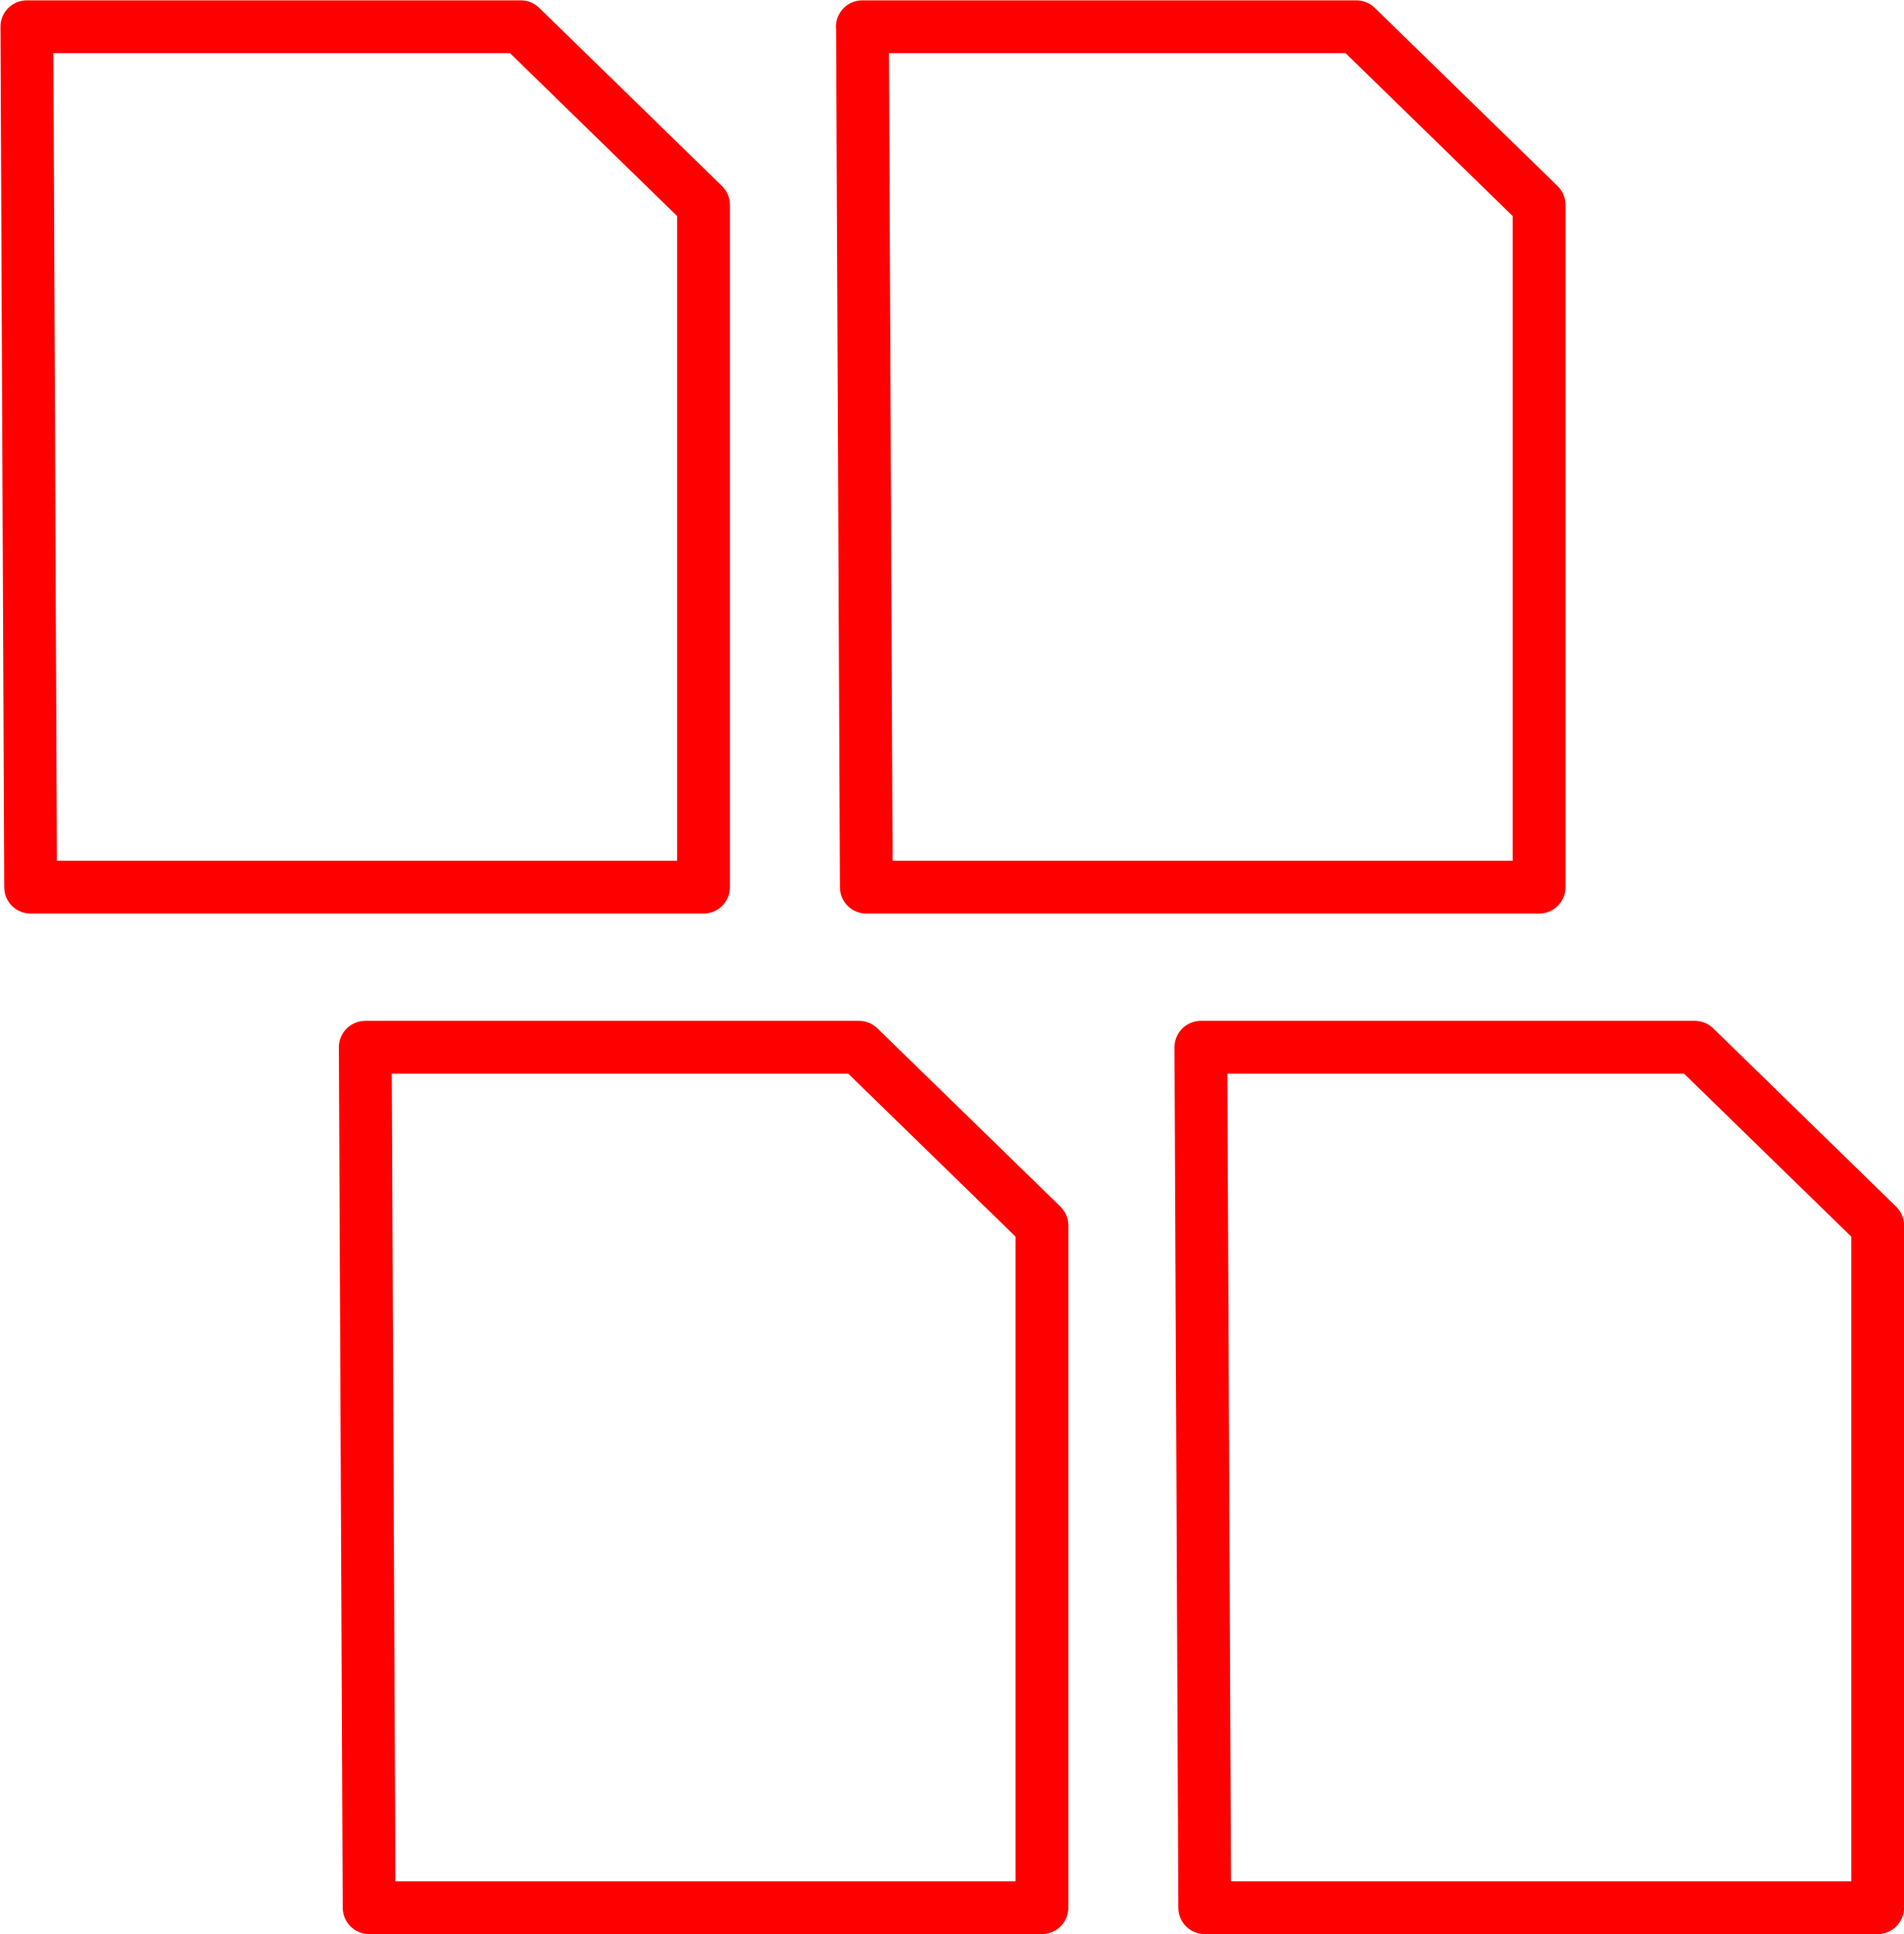 <svg xmlns="http://www.w3.org/2000/svg" viewBox="0 0 14.319 14.544" height="54.969" width="54.12"><path d="M9.032 7.875h3.714l1.375 1.34v5.13H9.06l-.029-6.47m-6.284 0H6.46l1.376 1.34v5.13h-5.06l-.029-6.47M6.485.201H10.2l1.375 1.34v5.13h-5.06L6.486.201m-6.284 0h3.714l1.375 1.34v5.13H.23L.202.201" fill="none" stroke="red" stroke-width=".397" stroke-linecap="round" stroke-linejoin="round"/></svg>